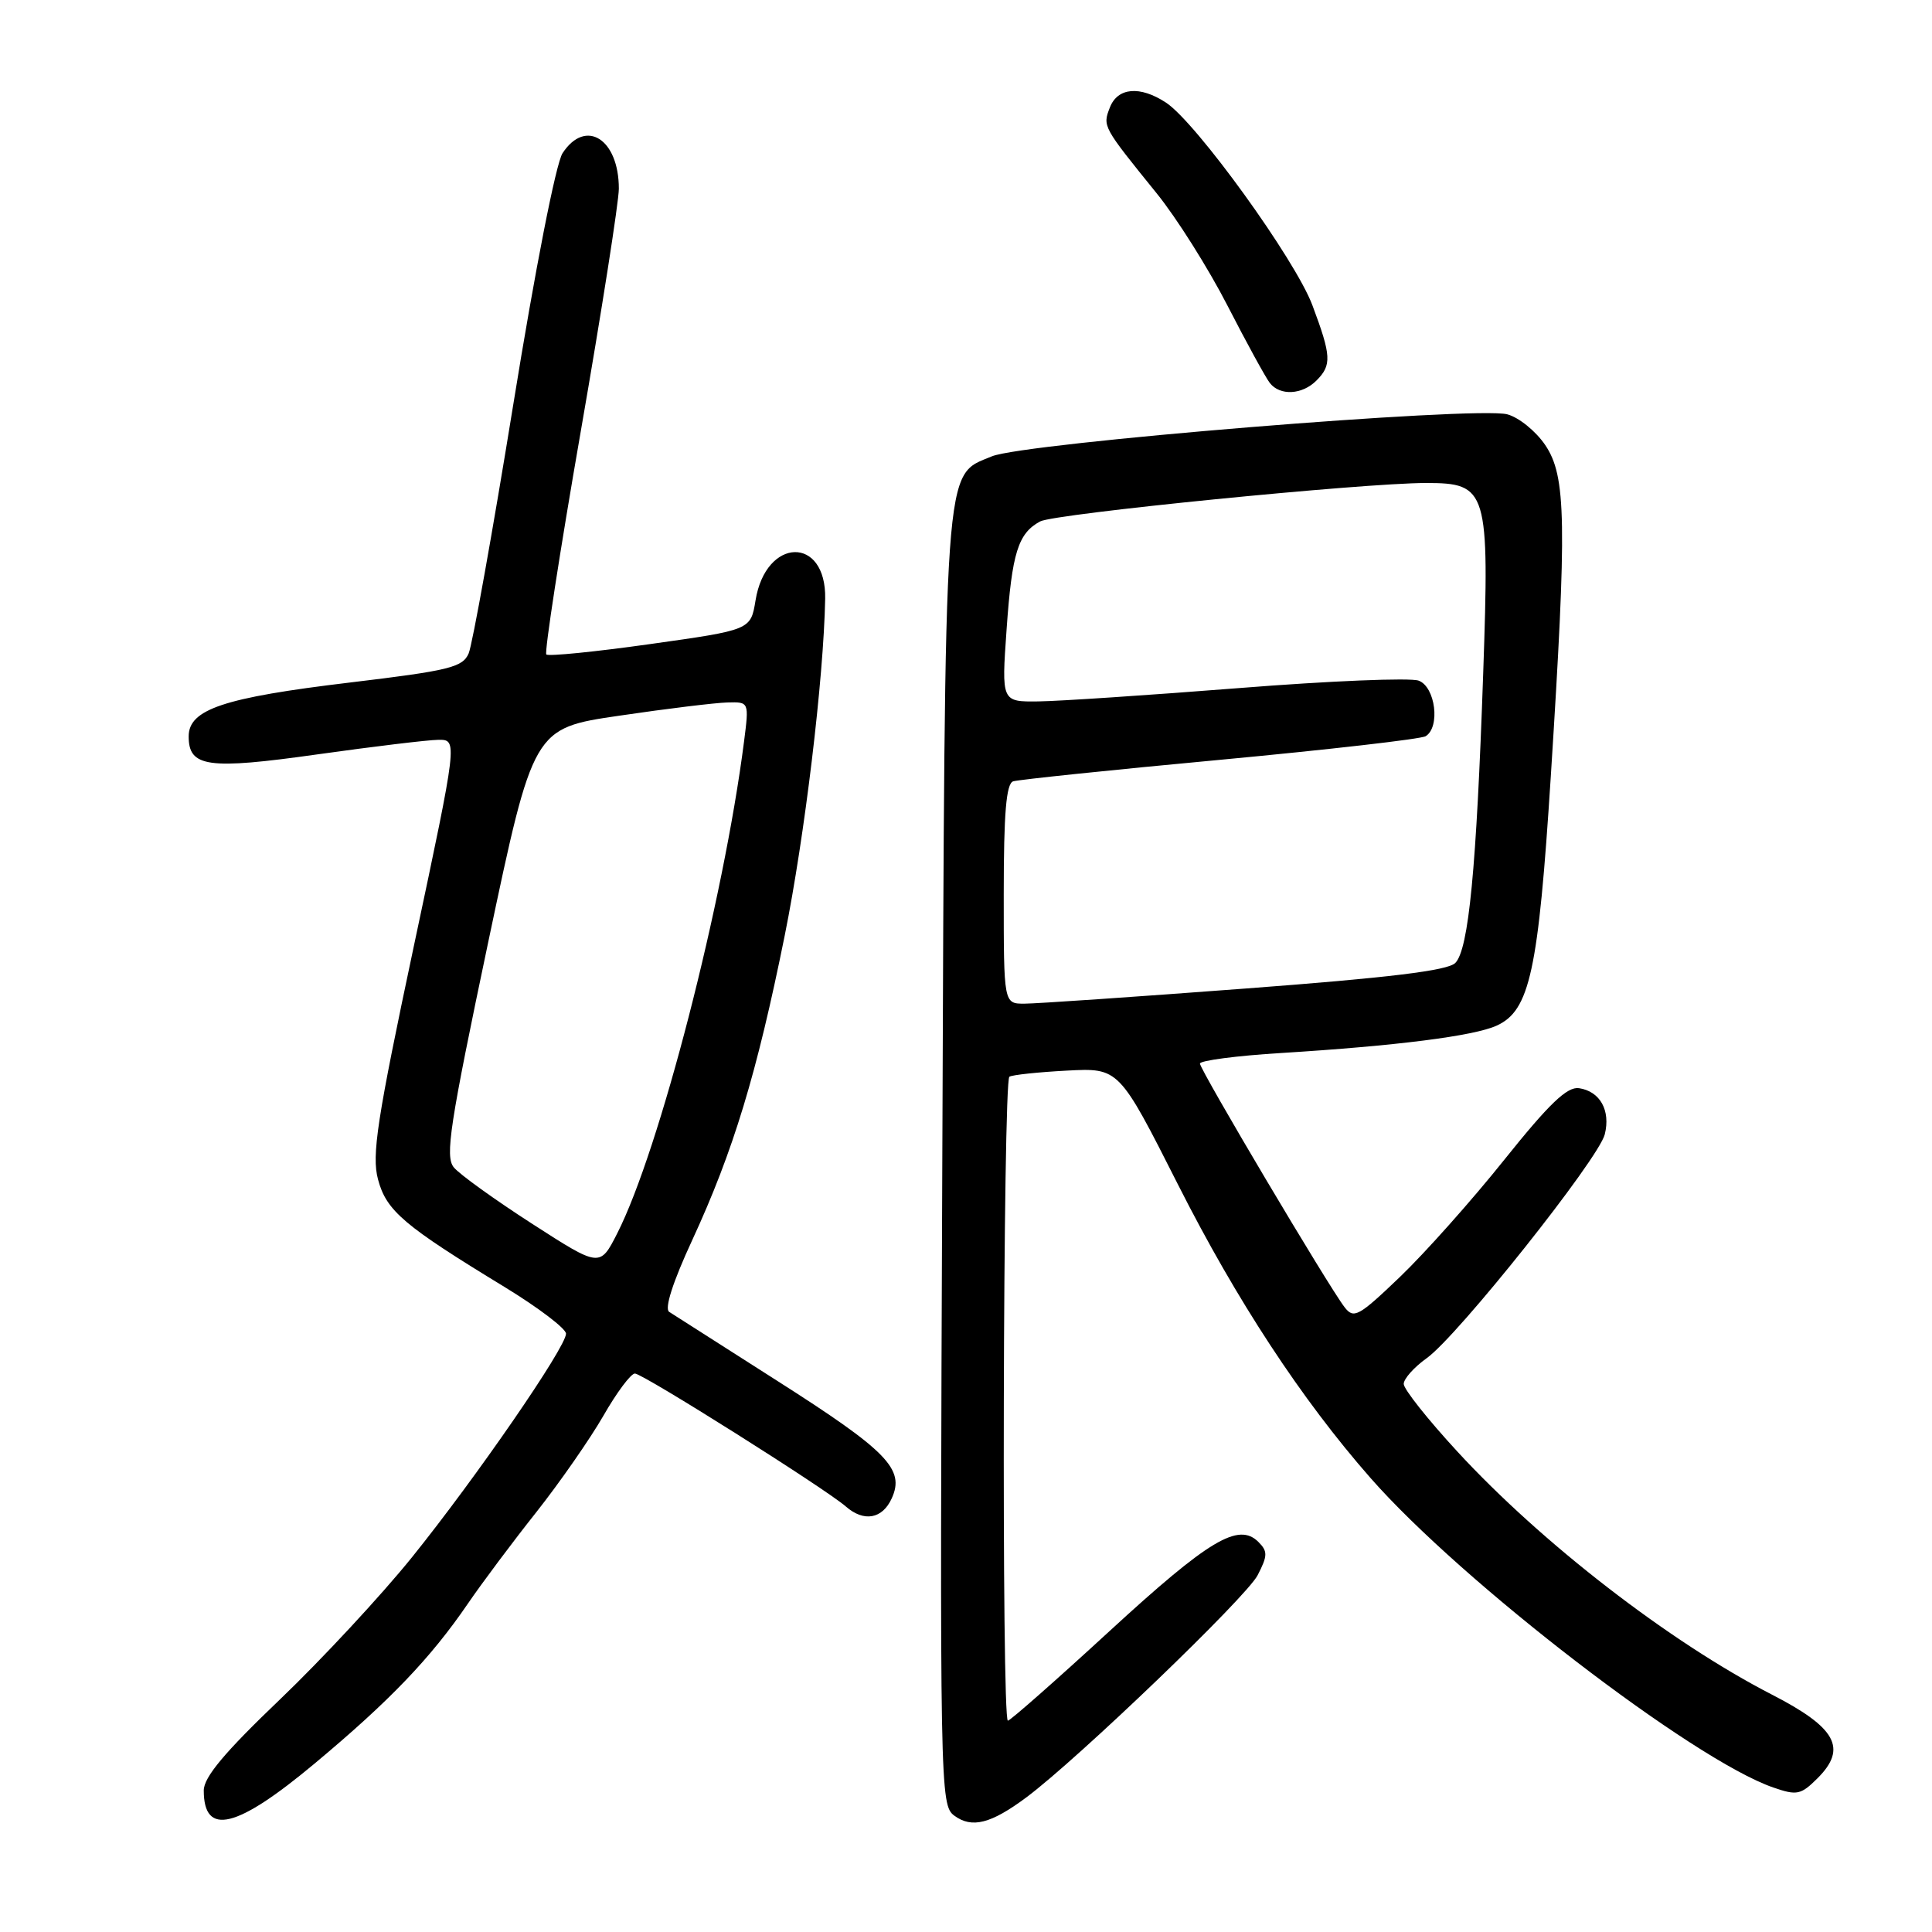 <?xml version="1.0" encoding="UTF-8" standalone="no"?>
<!DOCTYPE svg PUBLIC "-//W3C//DTD SVG 1.1//EN" "http://www.w3.org/Graphics/SVG/1.1/DTD/svg11.dtd" >
<svg xmlns="http://www.w3.org/2000/svg" xmlns:xlink="http://www.w3.org/1999/xlink" version="1.1" viewBox="0 0 256 256">
 <g >
 <path fill="currentColor"
d=" M 136.00 238.16 C 142.86 233.04 165.13 211.65 166.64 208.73 C 167.98 206.14 167.99 205.56 166.75 204.32 C 164.11 201.68 160.20 204.02 147.04 216.11 C 139.93 222.65 133.85 228.00 133.55 228.00 C 132.70 228.00 132.90 143.18 133.75 142.67 C 134.16 142.42 137.60 142.06 141.39 141.86 C 148.27 141.50 148.27 141.50 156.11 157.00 C 163.85 172.30 172.46 185.43 181.59 195.83 C 193.70 209.63 224.32 233.17 234.96 236.85 C 238.11 237.94 238.62 237.83 240.84 235.62 C 244.81 231.65 243.31 228.92 234.76 224.53 C 221.24 217.57 204.28 204.47 193.10 192.33 C 189.19 188.09 186.00 184.07 186.00 183.38 C 186.00 182.70 187.37 181.16 189.04 179.97 C 193.15 177.05 211.82 153.58 212.64 150.31 C 213.43 147.14 212.02 144.61 209.23 144.19 C 207.66 143.96 205.30 146.21 199.33 153.67 C 195.03 159.05 188.80 166.04 185.50 169.20 C 180.03 174.44 179.38 174.79 178.17 173.22 C 176.06 170.50 159.00 141.76 159.00 140.93 C 159.00 140.53 163.84 139.89 169.75 139.53 C 185.06 138.58 195.29 137.28 198.32 135.90 C 202.71 133.90 203.84 128.68 205.49 102.86 C 207.64 69.13 207.54 63.10 204.75 58.97 C 203.51 57.14 201.25 55.30 199.72 54.90 C 195.61 53.80 135.67 58.69 131.42 60.47 C 124.99 63.16 125.23 59.66 124.86 153.84 C 124.52 237.33 124.56 239.20 126.46 240.59 C 128.79 242.30 131.31 241.65 136.00 238.16 Z  M 41.71 233.66 C 51.65 225.36 57.03 219.75 61.99 212.50 C 63.87 209.75 67.96 204.28 71.08 200.35 C 74.19 196.41 78.18 190.67 79.95 187.60 C 81.71 184.52 83.59 182.00 84.13 182.00 C 85.17 182.00 109.39 197.27 112.08 199.62 C 114.47 201.71 116.92 201.28 118.16 198.54 C 119.93 194.67 117.59 192.27 102.96 182.95 C 95.67 178.30 89.25 174.20 88.67 173.83 C 88.02 173.41 89.14 169.90 91.72 164.33 C 97.17 152.53 100.28 142.29 103.98 123.96 C 106.63 110.81 109.14 89.95 109.34 79.34 C 109.50 70.96 101.47 71.16 100.11 79.57 C 99.47 83.47 99.47 83.47 86.17 85.34 C 78.86 86.37 72.66 86.99 72.39 86.72 C 72.12 86.46 74.17 73.16 76.95 57.18 C 79.73 41.20 82.00 26.72 82.00 25.00 C 82.00 18.41 77.60 15.63 74.54 20.30 C 73.67 21.63 70.91 35.67 68.02 53.55 C 65.26 70.57 62.59 85.44 62.10 86.58 C 61.30 88.43 59.52 88.86 46.35 90.44 C 29.64 92.44 25.00 93.99 25.00 97.58 C 25.00 101.65 27.52 102.01 42.05 99.96 C 49.45 98.92 56.66 98.05 58.07 98.03 C 60.65 98.00 60.65 98.00 54.86 125.25 C 49.95 148.38 49.23 153.07 50.09 156.28 C 51.20 160.45 53.50 162.40 66.87 170.54 C 71.34 173.27 75.00 176.05 75.00 176.72 C 75.00 178.51 63.10 195.78 54.57 206.37 C 50.52 211.39 42.67 219.85 37.11 225.17 C 29.75 232.20 27.00 235.49 27.00 237.25 C 27.00 243.37 31.36 242.31 41.71 233.66 Z  M 174.43 50.43 C 176.48 48.38 176.42 47.18 173.90 40.45 C 171.64 34.41 158.49 16.20 154.49 13.59 C 151.04 11.33 148.09 11.59 147.06 14.25 C 146.09 16.75 146.11 16.77 153.26 25.61 C 155.89 28.85 160.11 35.55 162.65 40.50 C 165.19 45.45 167.72 50.06 168.26 50.75 C 169.61 52.47 172.54 52.32 174.43 50.43 Z  M 133.00 118.47 C 133.00 107.73 133.33 103.83 134.25 103.53 C 134.94 103.31 147.27 102.02 161.66 100.68 C 176.05 99.33 188.31 97.93 188.91 97.55 C 190.87 96.34 190.20 91.01 187.98 90.19 C 186.88 89.78 176.19 90.22 164.23 91.17 C 152.28 92.11 140.30 92.91 137.60 92.94 C 132.70 93.00 132.70 93.00 133.38 83.38 C 134.09 73.26 134.90 70.66 137.83 69.09 C 139.75 68.07 180.57 64.00 188.94 64.00 C 197.11 64.00 197.37 64.87 196.53 89.25 C 195.64 115.08 194.61 125.82 192.83 127.60 C 191.82 128.61 184.12 129.55 164.97 130.99 C 150.41 132.09 137.26 132.99 135.75 132.99 C 133.00 133.00 133.00 133.00 133.00 118.47 Z  M 70.50 162.15 C 65.55 158.96 60.88 155.60 60.13 154.68 C 58.95 153.24 59.59 149.07 64.71 124.75 C 70.67 96.50 70.67 96.50 82.08 94.83 C 88.36 93.90 94.80 93.12 96.38 93.08 C 99.26 93.00 99.26 93.00 98.59 98.25 C 95.87 119.48 87.38 152.43 81.79 163.42 C 79.49 167.94 79.49 167.94 70.50 162.15 Z "/>
</g>
</svg>